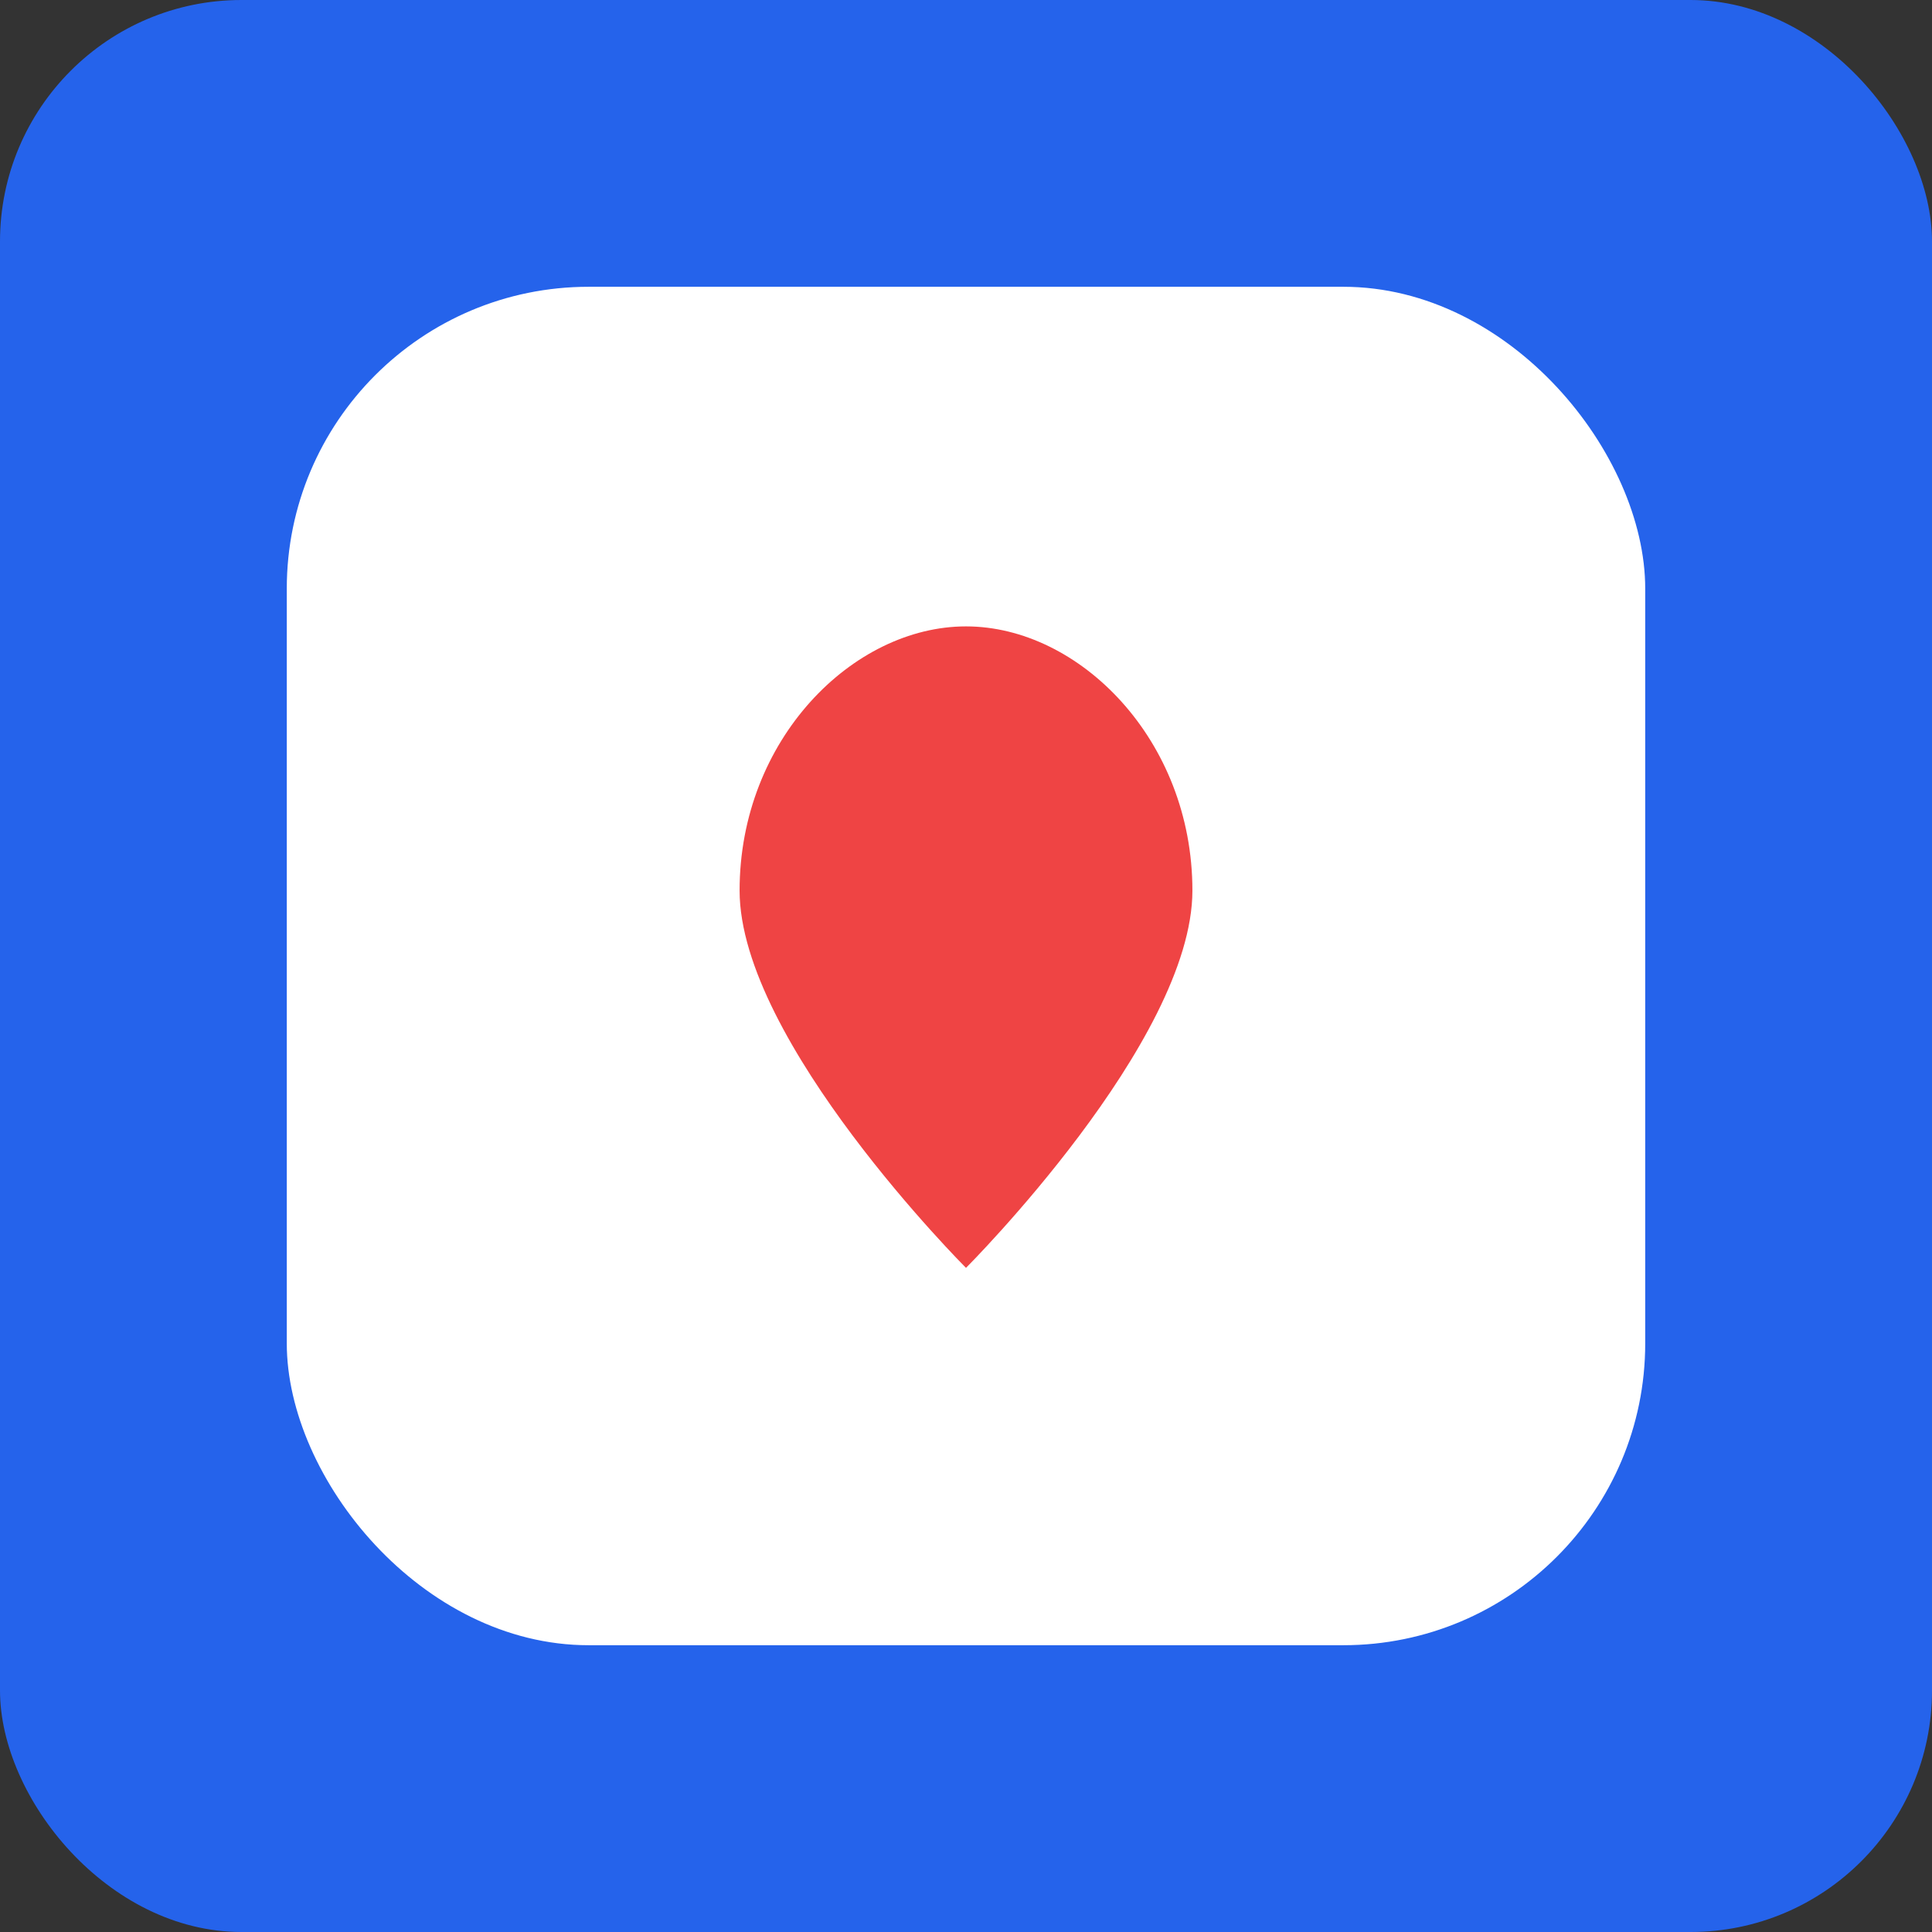 <svg xmlns="http://www.w3.org/2000/svg" viewBox="0 0 512 512" width="512" height="512">
  <rect x="0" y="0" width="512" height="512" fill="#333333" stroke="none"/>
  <!-- Extra large helping hand icon -->
  <rect width="512" height="512" rx="64" fill="#2563eb"/>
  
  <!-- Massive hand that fills most of the space -->
  <g transform="translate(256, 256)">
    <!-- Single large rounded rectangle for the hand -->
    <rect x="-180" y="-180" width="360" height="360" rx="80" fill="white"/>
    
    <!-- Large heart in center -->
    <path d="M-60,-20 C-60,-60 -30,-90 0,-90 C30,-90 60,-60 60,-20 C60,20 0,80 0,80 C0,80 -60,20 -60,-20 Z" fill="#ef4444"/>
  </g>
</svg>